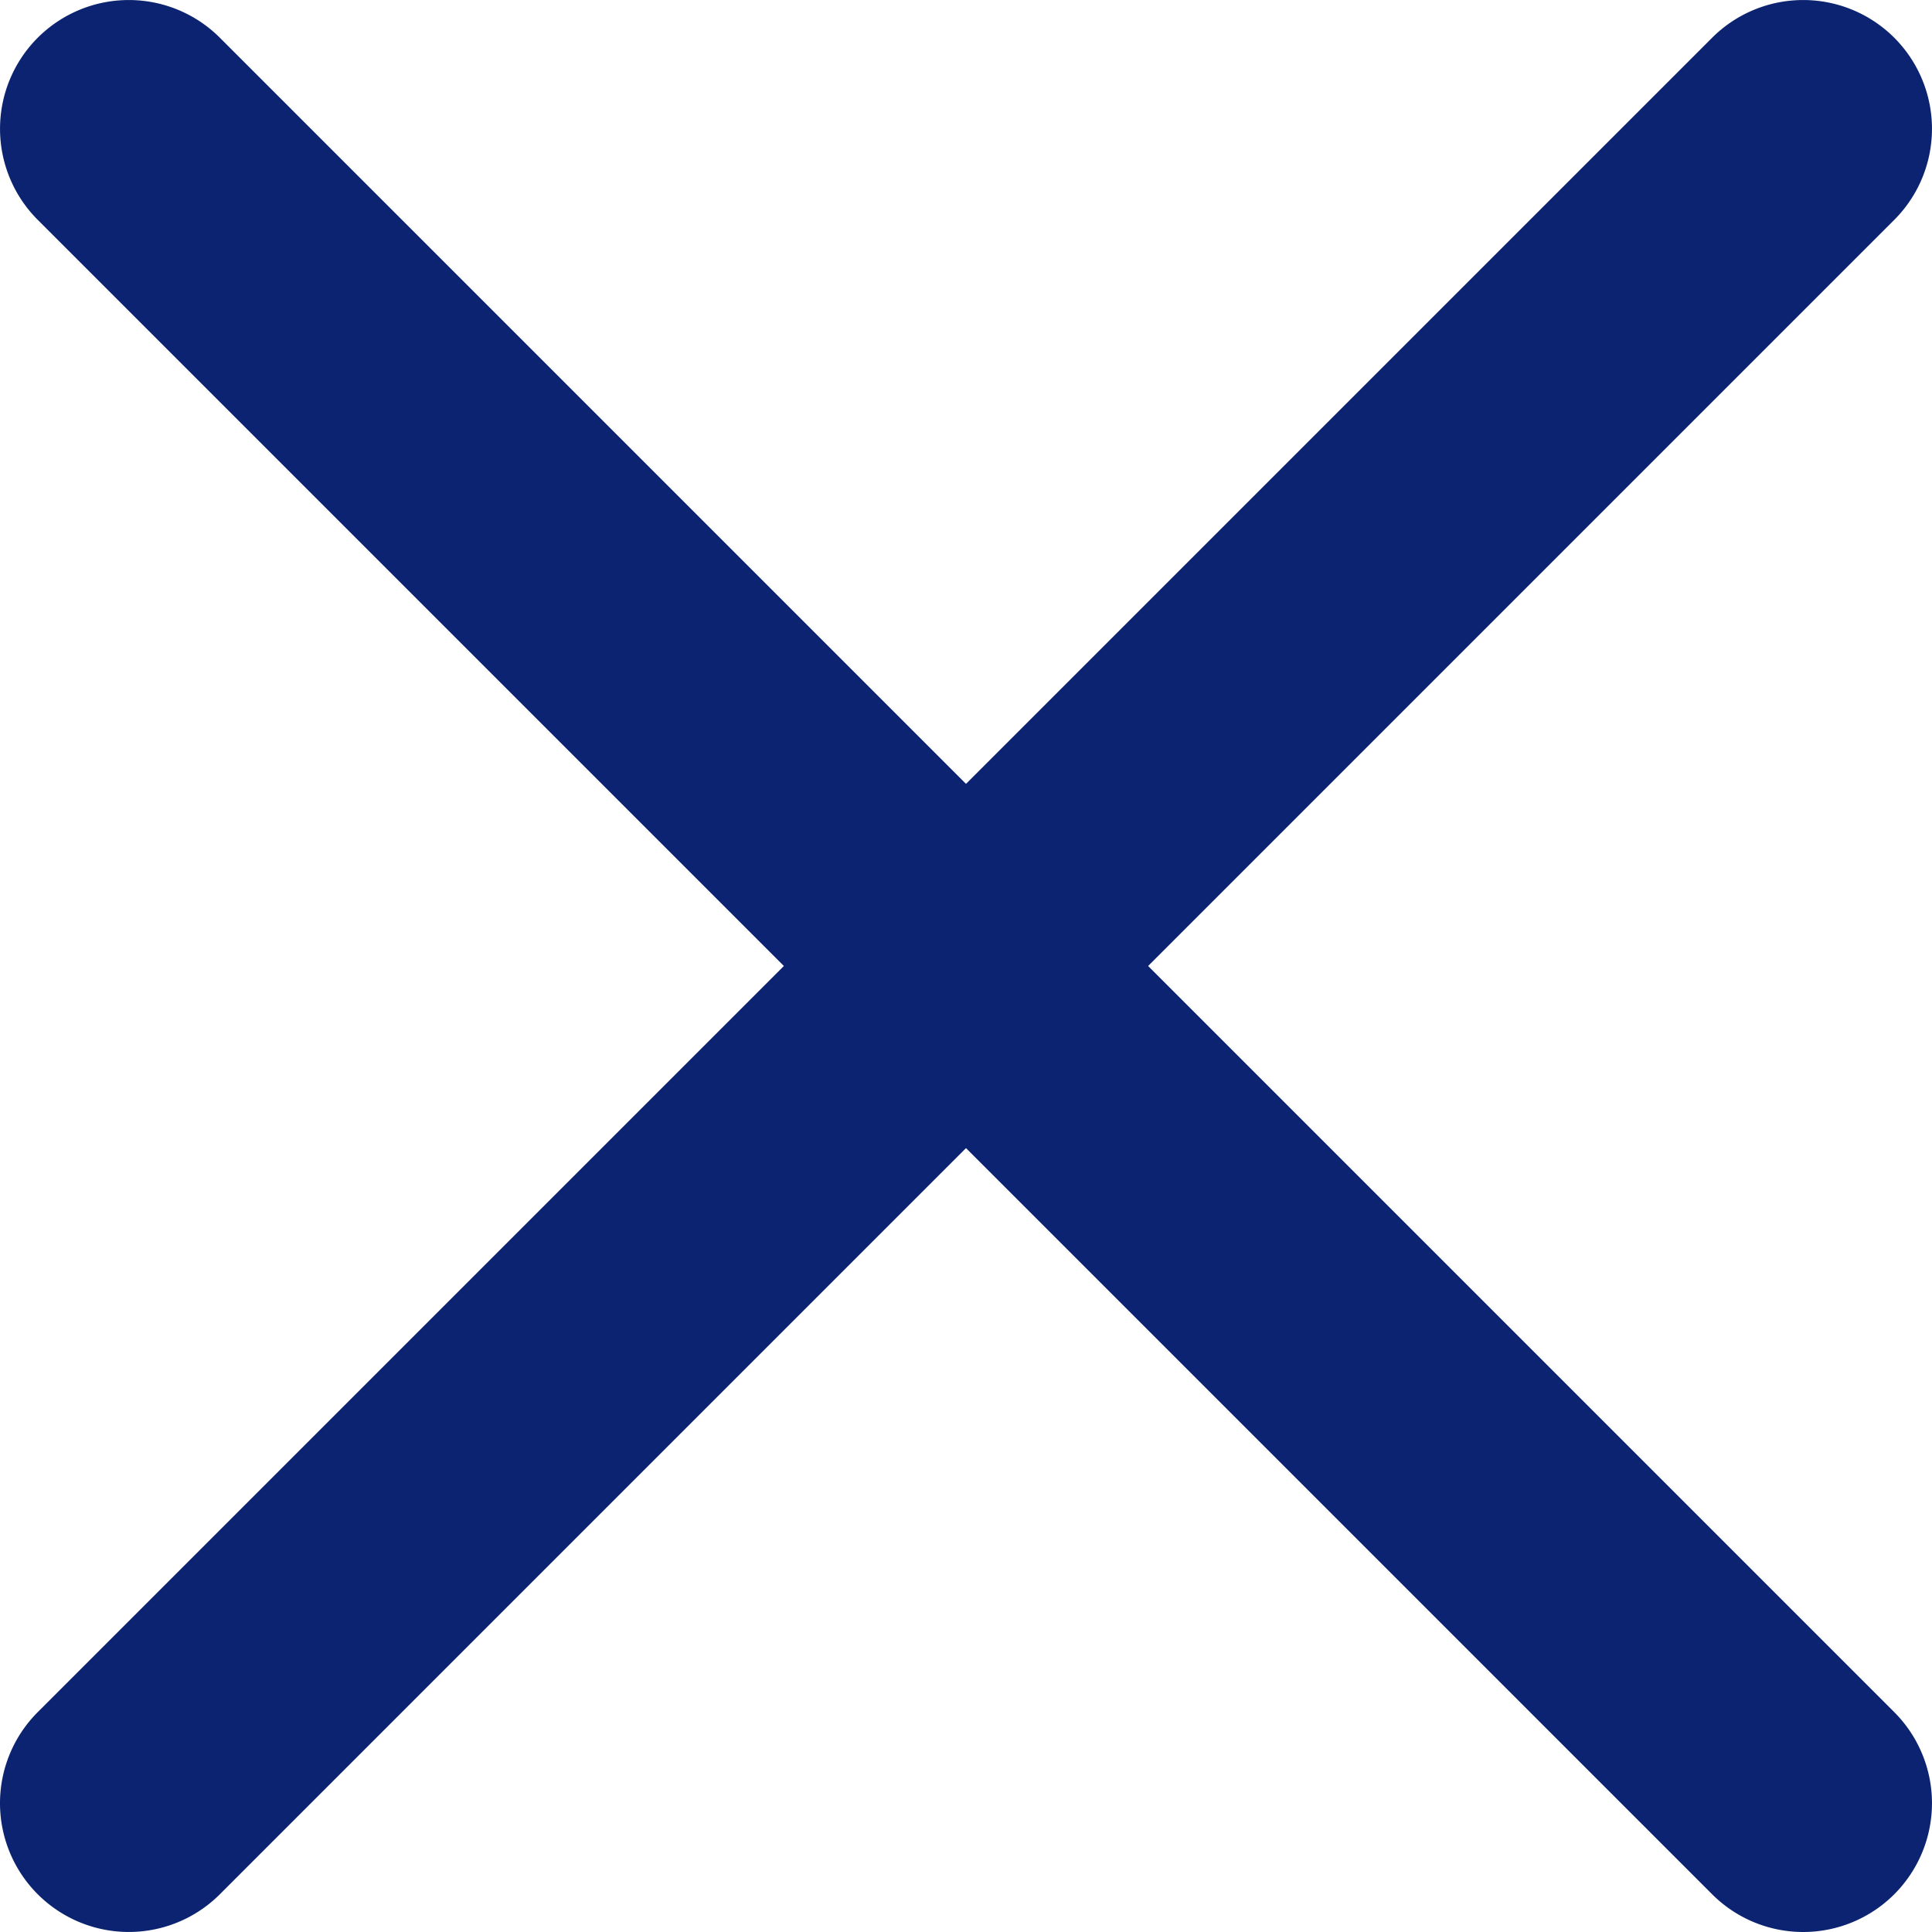 <svg xmlns="http://www.w3.org/2000/svg" width="15" height="15" viewBox="0 0 15 15">
  <g id="Grupo_127" data-name="Grupo 127" transform="translate(-14.5 -14.5)">
    <path id="Línea_42" data-name="Línea 42" d="M13,14a1,1,0,0,1-.707-.293l-13-13a1,1,0,0,1,0-1.414,1,1,0,0,1,1.414,0l13,13A1,1,0,0,1,13,14Z" transform="translate(15.5 15.5)" fill="#0b2370"/>
    <path id="Línea_43" data-name="Línea 43" d="M13,14a1,1,0,0,1-.707-.293l-13-13a1,1,0,0,1,0-1.414,1,1,0,0,1,1.414,0l13,13A1,1,0,0,1,13,14Z" transform="translate(28.5 15.5) rotate(90)" fill="#0b2370"/>
  </g>
</svg>
